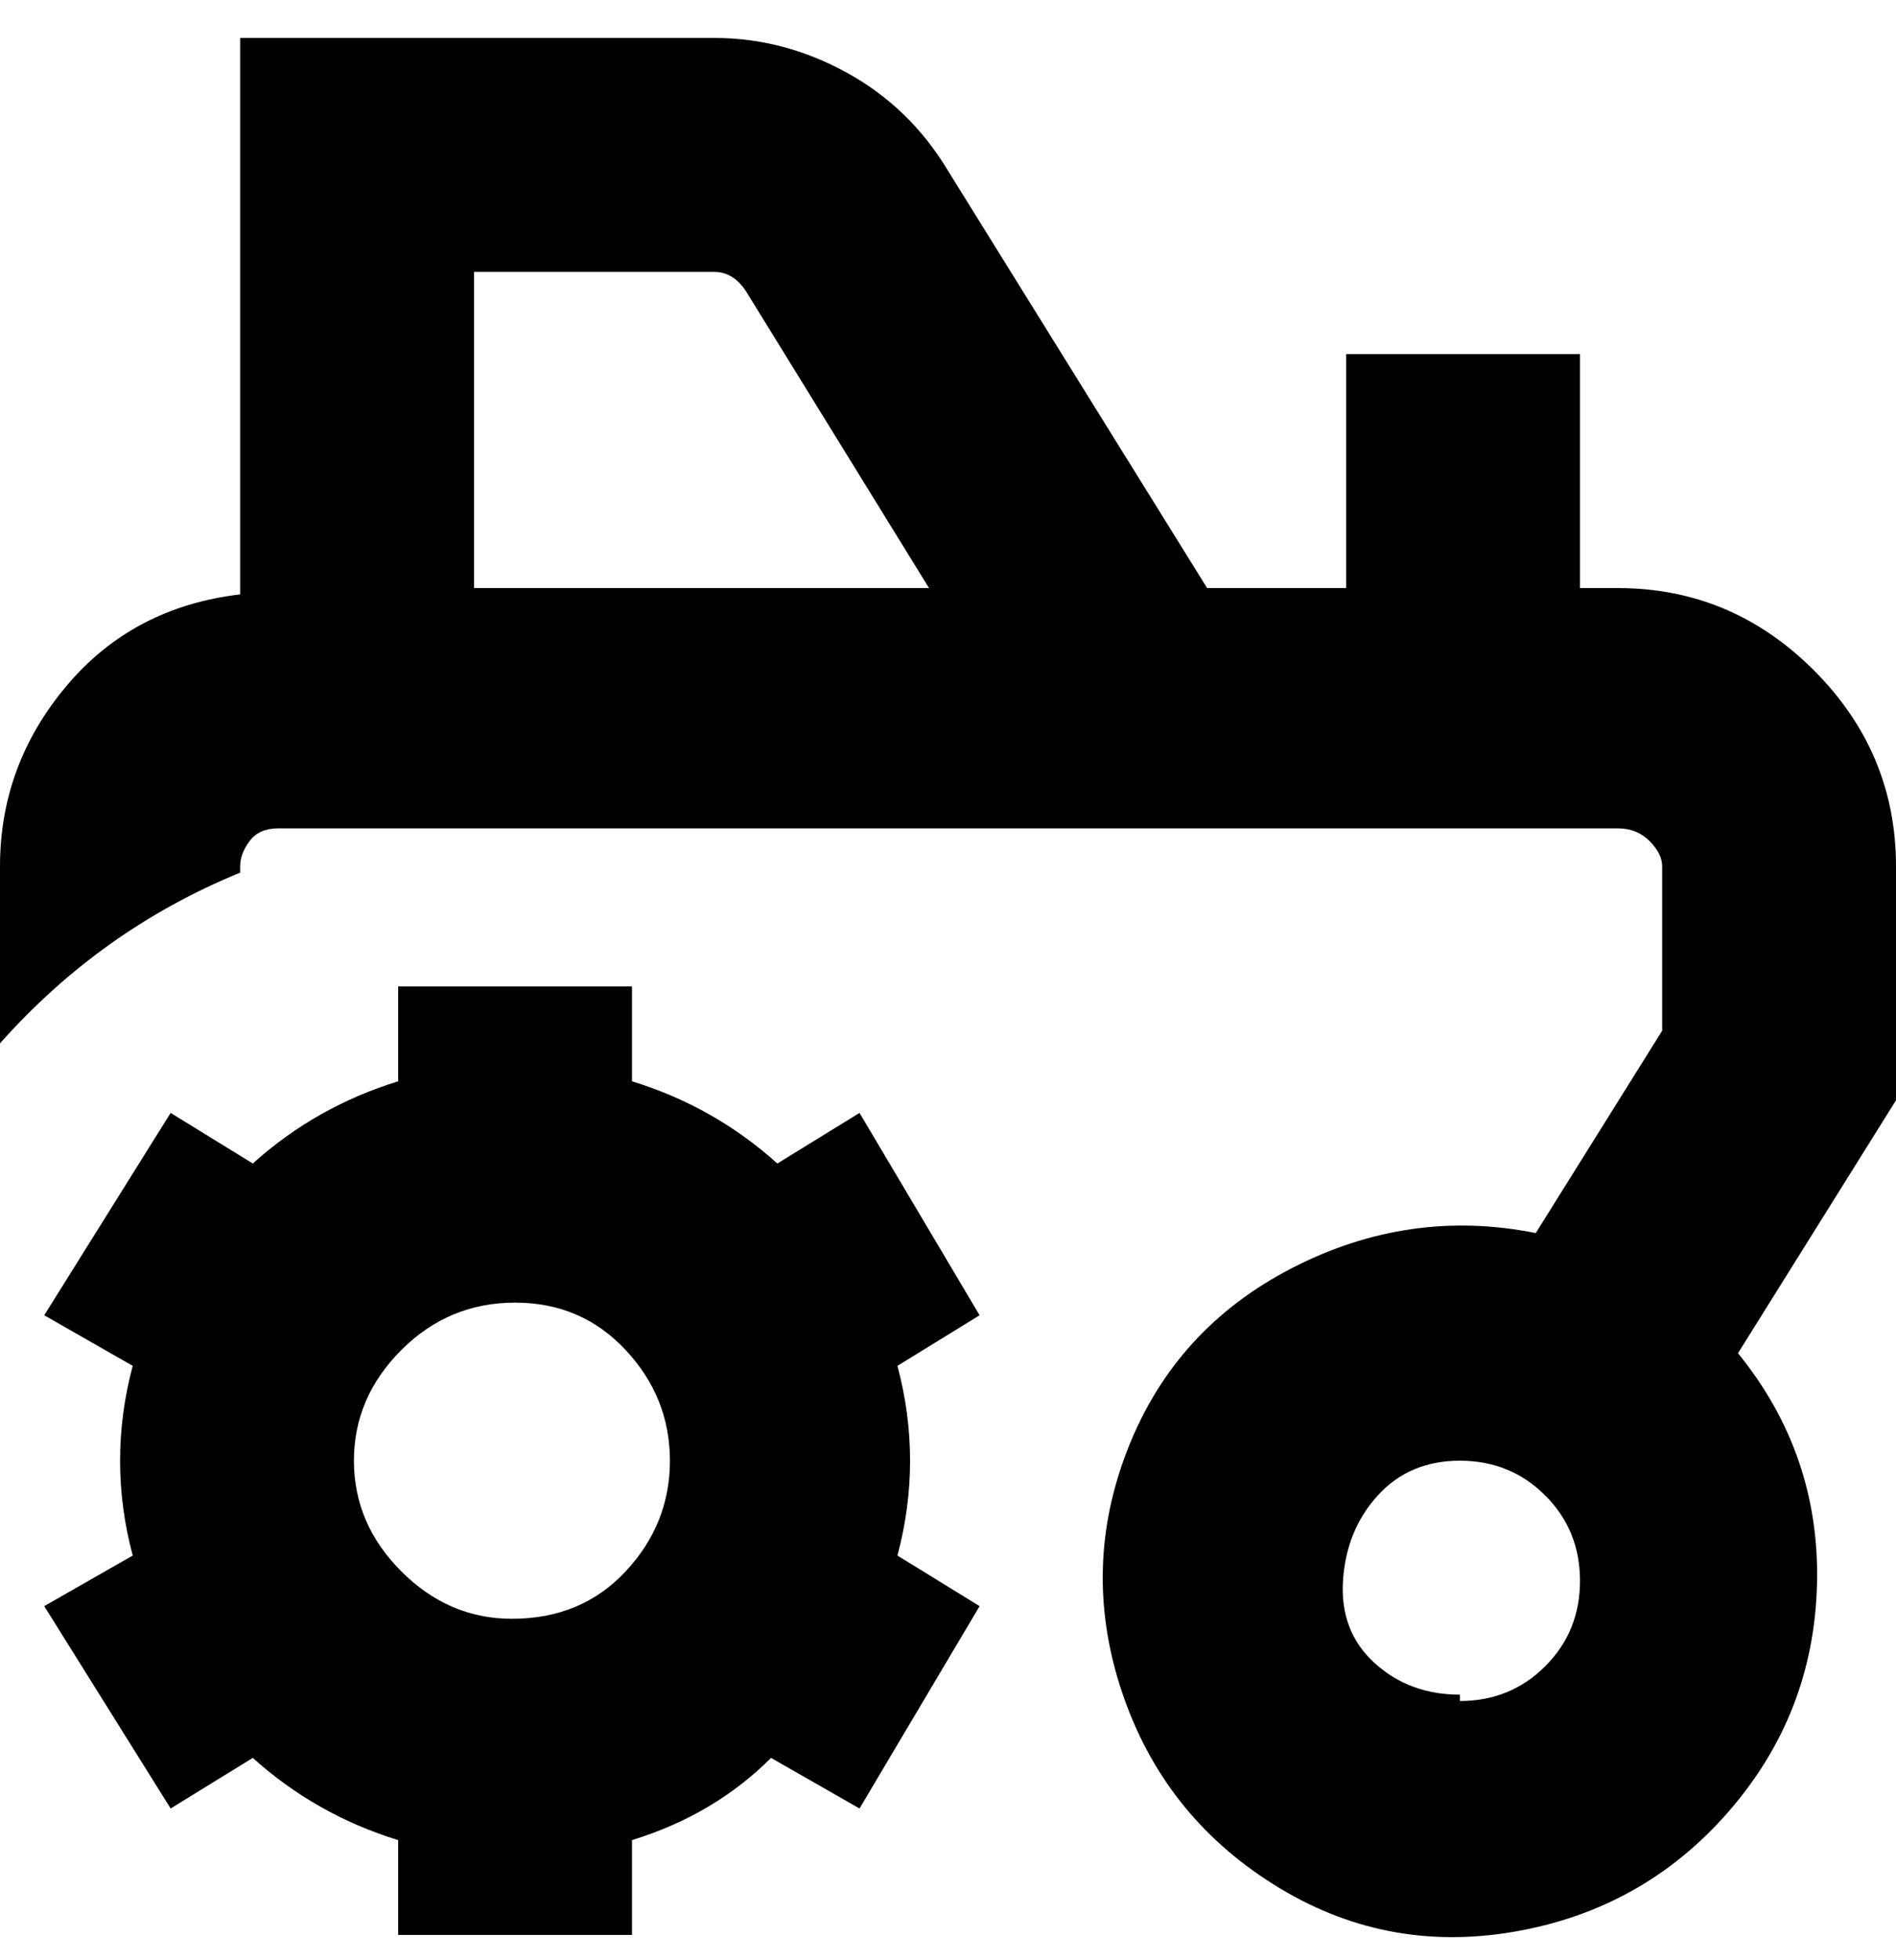 <svg viewBox="0 0 300 310" xmlns="http://www.w3.org/2000/svg"><path d="M136 176l-13 8q-10-9-23-13v-15H63v15q-13 4-23 13l-13-8-20 32 14 8q-4 15 0 30l-14 8 20 32 13-8q10 9 23 13v15h37v-15q13-4 22-13l14 8 19-32-13-8q4-15 0-30l13-8-19-32zm-55 80q-10 0-17.5-7.5T56 231q0-10 7.5-17.5t18-7.5q10.5 0 17.5 7.5t7 17.5q0 10-7 17.5T81 256zm219-119q0-18-13-31t-31-13h-6V56h-37v37h-22l-41-66q-6-10-16-15.5T113 6H38v88q-17 2-27.5 14.5T0 137v28q16-18 38-27v-1q0-2 1.5-4t4.5-2h212q3 0 5 2t2 4v26l-20 32q-20-4-38.5 5.5t-26 28.5q-7.5 19-1 38.5t24 30.5q17.5 11 38 7.5t34-19q13.5-15.5 14-36T275 214l25-40v-37zM75 93V43h38q3 0 5 3l29 47H75zm156 175q-8 0-13.5-5t-5-13q.5-8 5.5-13.5t13-5.5q8 0 13.5 5.5T250 250q0 8-5.5 13.5T231 269v-1z"/></svg>
